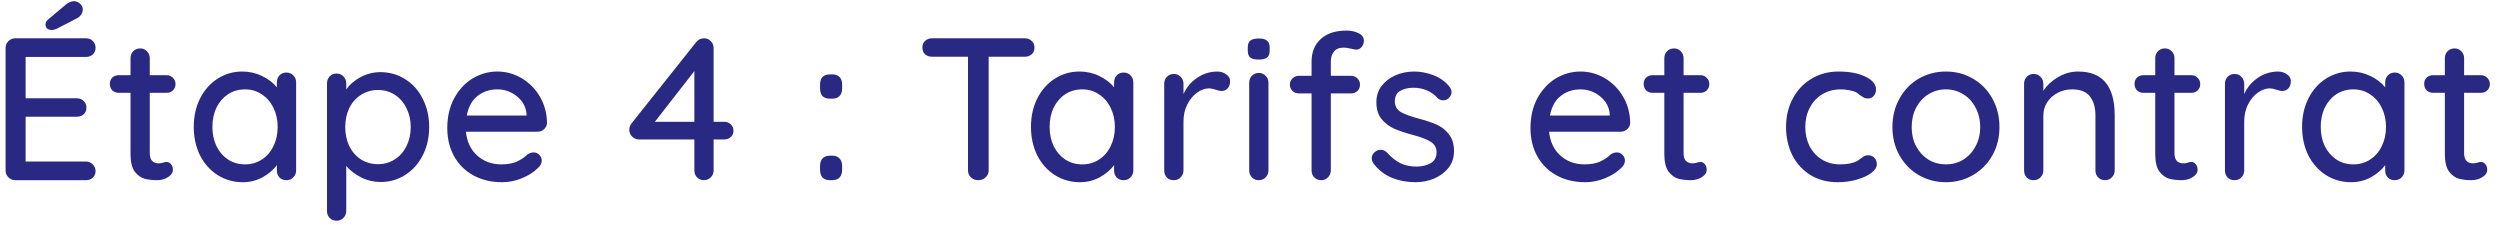 <svg width="222" height="20" viewBox="0 0 222 20" fill="none" xmlns="http://www.w3.org/2000/svg">
<path d="M7.622 14.344C7.874 14.344 8.078 14.428 8.234 14.596C8.402 14.764 8.486 14.962 8.486 15.19C8.486 15.43 8.402 15.628 8.234 15.784C8.078 15.928 7.874 16 7.622 16H1.358C1.118 16 0.914 15.916 0.746 15.748C0.578 15.58 0.494 15.376 0.494 15.136V4.264C0.494 4.024 0.578 3.82 0.746 3.652C0.914 3.484 1.118 3.4 1.358 3.4H7.622C7.874 3.4 8.078 3.478 8.234 3.634C8.402 3.79 8.486 3.994 8.486 4.246C8.486 4.486 8.402 4.684 8.234 4.84C8.078 4.984 7.874 5.056 7.622 5.056H2.276V8.728H6.812C7.064 8.728 7.268 8.806 7.424 8.962C7.592 9.118 7.676 9.316 7.676 9.556C7.676 9.808 7.592 10.006 7.424 10.15C7.268 10.294 7.064 10.366 6.812 10.366H2.276V14.344H7.622ZM4.616 2.662C4.436 2.662 4.292 2.62 4.184 2.536C4.088 2.44 4.04 2.314 4.04 2.158C4.04 2.002 4.112 1.864 4.256 1.744L5.84 0.412C6.092 0.208 6.332 0.106 6.56 0.106C6.764 0.106 6.944 0.178 7.1 0.322C7.268 0.466 7.352 0.64 7.352 0.844C7.352 1 7.304 1.15 7.208 1.294C7.112 1.438 6.98 1.552 6.812 1.636L5.03 2.554C4.886 2.626 4.748 2.662 4.616 2.662ZM13.3 8.242V13.606C13.3 14.206 13.57 14.506 14.11 14.506C14.194 14.506 14.308 14.488 14.452 14.452C14.596 14.404 14.71 14.38 14.794 14.38C14.95 14.38 15.082 14.446 15.19 14.578C15.298 14.71 15.352 14.878 15.352 15.082C15.352 15.334 15.208 15.55 14.92 15.73C14.632 15.91 14.308 16 13.948 16C13.552 16 13.186 15.958 12.85 15.874C12.526 15.79 12.232 15.58 11.968 15.244C11.716 14.896 11.59 14.374 11.59 13.678V8.242H10.546C10.318 8.242 10.126 8.17 9.97 8.026C9.826 7.87 9.754 7.678 9.754 7.45C9.754 7.222 9.826 7.036 9.97 6.892C10.126 6.748 10.318 6.676 10.546 6.676H11.59V5.164C11.59 4.924 11.668 4.72 11.824 4.552C11.992 4.384 12.202 4.3 12.454 4.3C12.694 4.3 12.892 4.384 13.048 4.552C13.216 4.72 13.3 4.924 13.3 5.164V6.676H14.794C15.022 6.676 15.208 6.754 15.352 6.91C15.508 7.054 15.586 7.24 15.586 7.468C15.586 7.696 15.508 7.882 15.352 8.026C15.208 8.17 15.022 8.242 14.794 8.242H13.3ZM25.431 6.442C25.683 6.442 25.887 6.526 26.044 6.694C26.212 6.85 26.296 7.06 26.296 7.324V15.136C26.296 15.376 26.212 15.58 26.044 15.748C25.887 15.916 25.683 16 25.431 16C25.18 16 24.976 15.922 24.82 15.766C24.663 15.598 24.585 15.388 24.585 15.136V14.668C24.273 15.088 23.848 15.448 23.308 15.748C22.767 16.036 22.186 16.18 21.561 16.18C20.745 16.18 20.002 15.97 19.329 15.55C18.669 15.13 18.148 14.548 17.764 13.804C17.392 13.048 17.206 12.202 17.206 11.266C17.206 10.33 17.392 9.49 17.764 8.746C18.148 7.99 18.669 7.402 19.329 6.982C19.989 6.562 20.715 6.352 21.508 6.352C22.143 6.352 22.732 6.484 23.271 6.748C23.823 7.012 24.262 7.348 24.585 7.756V7.324C24.585 7.072 24.663 6.862 24.82 6.694C24.976 6.526 25.18 6.442 25.431 6.442ZM21.759 14.596C22.323 14.596 22.822 14.452 23.253 14.164C23.698 13.876 24.04 13.48 24.279 12.976C24.532 12.472 24.657 11.902 24.657 11.266C24.657 10.642 24.532 10.078 24.279 9.574C24.04 9.07 23.698 8.674 23.253 8.386C22.822 8.086 22.323 7.936 21.759 7.936C21.195 7.936 20.692 8.08 20.247 8.368C19.816 8.656 19.474 9.052 19.221 9.556C18.982 10.06 18.861 10.63 18.861 11.266C18.861 11.902 18.982 12.472 19.221 12.976C19.474 13.48 19.816 13.876 20.247 14.164C20.692 14.452 21.195 14.596 21.759 14.596ZM33.772 6.406C34.588 6.406 35.326 6.616 35.986 7.036C36.646 7.444 37.162 8.02 37.534 8.764C37.918 9.508 38.11 10.348 38.11 11.284C38.11 12.22 37.918 13.06 37.534 13.804C37.162 14.536 36.646 15.112 35.986 15.532C35.326 15.952 34.6 16.162 33.808 16.162C33.184 16.162 32.602 16.024 32.062 15.748C31.522 15.472 31.084 15.136 30.748 14.74V18.736C30.748 18.976 30.664 19.18 30.496 19.348C30.34 19.516 30.136 19.6 29.884 19.6C29.644 19.6 29.44 19.516 29.272 19.348C29.116 19.192 29.038 18.988 29.038 18.736V7.414C29.038 7.162 29.116 6.952 29.272 6.784C29.428 6.616 29.632 6.532 29.884 6.532C30.136 6.532 30.34 6.616 30.496 6.784C30.664 6.952 30.748 7.162 30.748 7.414V7.936C31.036 7.516 31.456 7.156 32.008 6.856C32.56 6.556 33.148 6.406 33.772 6.406ZM33.574 14.578C34.126 14.578 34.624 14.434 35.068 14.146C35.512 13.858 35.854 13.468 36.094 12.976C36.346 12.472 36.472 11.908 36.472 11.284C36.472 10.66 36.346 10.102 36.094 9.61C35.854 9.106 35.512 8.71 35.068 8.422C34.624 8.134 34.126 7.99 33.574 7.99C33.01 7.99 32.506 8.134 32.062 8.422C31.618 8.698 31.27 9.088 31.018 9.592C30.778 10.096 30.658 10.66 30.658 11.284C30.658 11.908 30.778 12.472 31.018 12.976C31.27 13.48 31.618 13.876 32.062 14.164C32.506 14.44 33.01 14.578 33.574 14.578ZM48.575 10.924C48.563 11.14 48.473 11.326 48.305 11.482C48.137 11.626 47.939 11.698 47.711 11.698H41.375C41.459 12.574 41.789 13.276 42.365 13.804C42.953 14.332 43.667 14.596 44.507 14.596C45.083 14.596 45.551 14.512 45.911 14.344C46.271 14.176 46.589 13.96 46.865 13.696C47.045 13.588 47.219 13.534 47.387 13.534C47.591 13.534 47.759 13.606 47.891 13.75C48.035 13.894 48.107 14.062 48.107 14.254C48.107 14.506 47.987 14.734 47.747 14.938C47.399 15.286 46.937 15.58 46.361 15.82C45.785 16.06 45.197 16.18 44.597 16.18C43.625 16.18 42.767 15.976 42.023 15.568C41.291 15.16 40.721 14.59 40.313 13.858C39.917 13.126 39.719 12.298 39.719 11.374C39.719 10.366 39.923 9.484 40.331 8.728C40.751 7.96 41.297 7.372 41.969 6.964C42.653 6.556 43.385 6.352 44.165 6.352C44.933 6.352 45.653 6.55 46.325 6.946C46.997 7.342 47.537 7.888 47.945 8.584C48.353 9.28 48.563 10.06 48.575 10.924ZM44.165 7.936C43.493 7.936 42.911 8.128 42.419 8.512C41.927 8.884 41.603 9.466 41.447 10.258H46.757V10.114C46.697 9.478 46.409 8.956 45.893 8.548C45.389 8.14 44.813 7.936 44.165 7.936ZM64.323 10.816C64.551 10.816 64.743 10.894 64.899 11.05C65.055 11.194 65.133 11.38 65.133 11.608C65.133 11.836 65.055 12.022 64.899 12.166C64.743 12.31 64.551 12.382 64.323 12.382H63.369V15.136C63.369 15.376 63.285 15.58 63.117 15.748C62.949 15.916 62.745 16 62.505 16C62.265 16 62.061 15.916 61.893 15.748C61.737 15.58 61.659 15.376 61.659 15.136V12.382H56.727C56.511 12.382 56.313 12.298 56.133 12.13C55.965 11.962 55.881 11.764 55.881 11.536C55.881 11.32 55.947 11.128 56.079 10.96L61.821 3.742C61.905 3.634 62.007 3.55 62.127 3.49C62.259 3.43 62.391 3.4 62.523 3.4C62.763 3.4 62.961 3.484 63.117 3.652C63.285 3.82 63.369 4.024 63.369 4.264V10.816H64.323ZM58.149 10.816H61.659V6.316L58.149 10.816ZM73.702 8.764C73.414 8.764 73.192 8.686 73.036 8.53C72.892 8.374 72.82 8.146 72.82 7.846V7.522C72.82 7.222 72.892 6.994 73.036 6.838C73.192 6.682 73.414 6.604 73.702 6.604H73.9C74.188 6.604 74.404 6.682 74.548 6.838C74.704 6.994 74.782 7.222 74.782 7.522V7.846C74.782 8.146 74.704 8.374 74.548 8.53C74.404 8.686 74.188 8.764 73.9 8.764H73.702ZM73.702 16C73.414 16 73.192 15.922 73.036 15.766C72.892 15.598 72.82 15.37 72.82 15.082V14.74C72.82 14.452 72.892 14.23 73.036 14.074C73.192 13.906 73.414 13.822 73.702 13.822H73.9C74.188 13.822 74.404 13.906 74.548 14.074C74.704 14.23 74.782 14.452 74.782 14.74V15.082C74.782 15.37 74.704 15.598 74.548 15.766C74.404 15.922 74.188 16 73.9 16H73.702ZM90.998 3.4C91.25 3.4 91.454 3.478 91.61 3.634C91.778 3.778 91.862 3.976 91.862 4.228C91.862 4.48 91.778 4.678 91.61 4.822C91.454 4.966 91.25 5.038 90.998 5.038H87.794V15.136C87.794 15.376 87.704 15.58 87.524 15.748C87.356 15.916 87.14 16 86.876 16C86.612 16 86.39 15.916 86.21 15.748C86.042 15.58 85.958 15.376 85.958 15.136V5.038H82.772C82.52 5.038 82.31 4.966 82.142 4.822C81.986 4.666 81.908 4.462 81.908 4.21C81.908 3.97 81.986 3.778 82.142 3.634C82.31 3.478 82.52 3.4 82.772 3.4H90.998ZM99.776 6.442C100.028 6.442 100.232 6.526 100.388 6.694C100.556 6.85 100.64 7.06 100.64 7.324V15.136C100.64 15.376 100.556 15.58 100.388 15.748C100.232 15.916 100.028 16 99.776 16C99.524 16 99.32 15.922 99.164 15.766C99.008 15.598 98.93 15.388 98.93 15.136V14.668C98.618 15.088 98.192 15.448 97.652 15.748C97.112 16.036 96.53 16.18 95.906 16.18C95.09 16.18 94.346 15.97 93.674 15.55C93.014 15.13 92.492 14.548 92.108 13.804C91.736 13.048 91.55 12.202 91.55 11.266C91.55 10.33 91.736 9.49 92.108 8.746C92.492 7.99 93.014 7.402 93.674 6.982C94.334 6.562 95.06 6.352 95.852 6.352C96.488 6.352 97.076 6.484 97.616 6.748C98.168 7.012 98.606 7.348 98.93 7.756V7.324C98.93 7.072 99.008 6.862 99.164 6.694C99.32 6.526 99.524 6.442 99.776 6.442ZM96.104 14.596C96.668 14.596 97.166 14.452 97.598 14.164C98.042 13.876 98.384 13.48 98.624 12.976C98.876 12.472 99.002 11.902 99.002 11.266C99.002 10.642 98.876 10.078 98.624 9.574C98.384 9.07 98.042 8.674 97.598 8.386C97.166 8.086 96.668 7.936 96.104 7.936C95.54 7.936 95.036 8.08 94.592 8.368C94.16 8.656 93.818 9.052 93.566 9.556C93.326 10.06 93.206 10.63 93.206 11.266C93.206 11.902 93.326 12.472 93.566 12.976C93.818 13.48 94.16 13.876 94.592 14.164C95.036 14.452 95.54 14.596 96.104 14.596ZM108.081 6.352C108.393 6.352 108.663 6.436 108.891 6.604C109.119 6.76 109.233 6.958 109.233 7.198C109.233 7.486 109.155 7.708 108.999 7.864C108.855 8.008 108.675 8.08 108.459 8.08C108.351 8.08 108.189 8.044 107.973 7.972C107.721 7.888 107.523 7.846 107.379 7.846C107.007 7.846 106.641 7.978 106.281 8.242C105.933 8.494 105.645 8.848 105.417 9.304C105.201 9.748 105.093 10.246 105.093 10.798V15.136C105.093 15.376 105.009 15.58 104.841 15.748C104.685 15.916 104.481 16 104.229 16C103.977 16 103.773 15.922 103.617 15.766C103.461 15.598 103.383 15.388 103.383 15.136V7.432C103.383 7.192 103.461 6.988 103.617 6.82C103.785 6.652 103.989 6.568 104.229 6.568C104.481 6.568 104.685 6.652 104.841 6.82C105.009 6.988 105.093 7.192 105.093 7.432V8.35C105.357 7.762 105.753 7.288 106.281 6.928C106.809 6.556 107.409 6.364 108.081 6.352ZM112.639 15.136C112.639 15.376 112.555 15.58 112.387 15.748C112.231 15.916 112.027 16 111.775 16C111.535 16 111.331 15.916 111.163 15.748C111.007 15.58 110.929 15.376 110.929 15.136V7.342C110.929 7.102 111.007 6.898 111.163 6.73C111.331 6.562 111.535 6.478 111.775 6.478C112.027 6.478 112.231 6.562 112.387 6.73C112.555 6.898 112.639 7.102 112.639 7.342V15.136ZM111.775 5.29C111.427 5.29 111.175 5.23 111.019 5.11C110.875 4.978 110.803 4.774 110.803 4.498V4.21C110.803 3.922 110.881 3.718 111.037 3.598C111.205 3.478 111.457 3.418 111.793 3.418C112.129 3.418 112.369 3.484 112.513 3.616C112.669 3.736 112.747 3.934 112.747 4.21V4.498C112.747 4.786 112.669 4.99 112.513 5.11C112.357 5.23 112.111 5.29 111.775 5.29ZM119.329 4.228C118.933 4.228 118.639 4.348 118.447 4.588C118.267 4.828 118.177 5.122 118.177 5.47V6.73H119.959C120.199 6.73 120.391 6.808 120.535 6.964C120.691 7.108 120.769 7.294 120.769 7.522C120.769 7.75 120.691 7.936 120.535 8.08C120.391 8.224 120.199 8.296 119.959 8.296H118.177V15.136C118.177 15.376 118.093 15.58 117.925 15.748C117.769 15.916 117.565 16 117.313 16C117.073 16 116.869 15.916 116.701 15.748C116.545 15.58 116.467 15.376 116.467 15.136V8.296H115.351C115.123 8.296 114.931 8.224 114.775 8.08C114.619 7.936 114.541 7.75 114.541 7.522C114.541 7.294 114.619 7.108 114.775 6.964C114.931 6.808 115.123 6.73 115.351 6.73H116.467V5.47C116.467 4.63 116.737 3.964 117.277 3.472C117.817 2.968 118.579 2.716 119.563 2.716C119.971 2.716 120.331 2.794 120.643 2.95C120.955 3.094 121.111 3.316 121.111 3.616C121.111 3.844 121.039 4.036 120.895 4.192C120.763 4.336 120.601 4.408 120.409 4.408C120.361 4.408 120.229 4.384 120.013 4.336C119.749 4.264 119.521 4.228 119.329 4.228ZM121.97 14.524C121.862 14.356 121.808 14.194 121.808 14.038C121.808 13.798 121.934 13.594 122.186 13.426C122.306 13.342 122.444 13.3 122.6 13.3C122.816 13.3 123.014 13.39 123.194 13.57C123.554 13.978 123.938 14.284 124.346 14.488C124.766 14.692 125.264 14.794 125.84 14.794C126.296 14.782 126.698 14.68 127.046 14.488C127.394 14.284 127.568 13.96 127.568 13.516C127.568 13.108 127.388 12.796 127.028 12.58C126.68 12.364 126.164 12.166 125.48 11.986C124.808 11.806 124.25 11.62 123.806 11.428C123.362 11.224 122.984 10.936 122.672 10.564C122.372 10.18 122.222 9.682 122.222 9.07C122.222 8.53 122.372 8.056 122.672 7.648C122.984 7.24 123.392 6.922 123.896 6.694C124.412 6.466 124.97 6.352 125.57 6.352C126.146 6.352 126.716 6.46 127.28 6.676C127.856 6.892 128.324 7.222 128.684 7.666C128.828 7.834 128.9 8.008 128.9 8.188C128.9 8.38 128.804 8.566 128.612 8.746C128.492 8.854 128.342 8.908 128.162 8.908C127.946 8.908 127.772 8.836 127.64 8.692C127.388 8.404 127.076 8.182 126.704 8.026C126.344 7.87 125.942 7.792 125.498 7.792C125.042 7.792 124.652 7.888 124.328 8.08C124.016 8.26 123.86 8.572 123.86 9.016C123.872 9.436 124.052 9.748 124.4 9.952C124.76 10.156 125.306 10.354 126.038 10.546C126.674 10.714 127.202 10.894 127.622 11.086C128.042 11.278 128.396 11.566 128.684 11.95C128.972 12.322 129.116 12.814 129.116 13.426C129.116 13.99 128.954 14.482 128.63 14.902C128.306 15.31 127.88 15.628 127.352 15.856C126.836 16.072 126.284 16.18 125.696 16.18C124.94 16.18 124.238 16.048 123.59 15.784C122.954 15.52 122.414 15.1 121.97 14.524ZM144.761 10.924C144.749 11.14 144.659 11.326 144.491 11.482C144.323 11.626 144.125 11.698 143.897 11.698H137.561C137.645 12.574 137.975 13.276 138.551 13.804C139.139 14.332 139.853 14.596 140.693 14.596C141.269 14.596 141.737 14.512 142.097 14.344C142.457 14.176 142.775 13.96 143.051 13.696C143.231 13.588 143.405 13.534 143.573 13.534C143.777 13.534 143.945 13.606 144.077 13.75C144.221 13.894 144.293 14.062 144.293 14.254C144.293 14.506 144.173 14.734 143.933 14.938C143.585 15.286 143.123 15.58 142.547 15.82C141.971 16.06 141.383 16.18 140.783 16.18C139.811 16.18 138.953 15.976 138.209 15.568C137.477 15.16 136.907 14.59 136.499 13.858C136.103 13.126 135.905 12.298 135.905 11.374C135.905 10.366 136.109 9.484 136.517 8.728C136.937 7.96 137.483 7.372 138.155 6.964C138.839 6.556 139.571 6.352 140.351 6.352C141.119 6.352 141.839 6.55 142.511 6.946C143.183 7.342 143.723 7.888 144.131 8.584C144.539 9.28 144.749 10.06 144.761 10.924ZM140.351 7.936C139.679 7.936 139.097 8.128 138.605 8.512C138.113 8.884 137.789 9.466 137.633 10.258H142.943V10.114C142.883 9.478 142.595 8.956 142.079 8.548C141.575 8.14 140.999 7.936 140.351 7.936ZM149.502 8.242V13.606C149.502 14.206 149.772 14.506 150.312 14.506C150.396 14.506 150.51 14.488 150.654 14.452C150.798 14.404 150.912 14.38 150.996 14.38C151.152 14.38 151.284 14.446 151.392 14.578C151.5 14.71 151.554 14.878 151.554 15.082C151.554 15.334 151.41 15.55 151.122 15.73C150.834 15.91 150.51 16 150.15 16C149.754 16 149.388 15.958 149.052 15.874C148.728 15.79 148.434 15.58 148.17 15.244C147.918 14.896 147.792 14.374 147.792 13.678V8.242H146.748C146.52 8.242 146.328 8.17 146.172 8.026C146.028 7.87 145.956 7.678 145.956 7.45C145.956 7.222 146.028 7.036 146.172 6.892C146.328 6.748 146.52 6.676 146.748 6.676H147.792V5.164C147.792 4.924 147.87 4.72 148.026 4.552C148.194 4.384 148.404 4.3 148.656 4.3C148.896 4.3 149.094 4.384 149.25 4.552C149.418 4.72 149.502 4.924 149.502 5.164V6.676H150.996C151.224 6.676 151.41 6.754 151.554 6.91C151.71 7.054 151.788 7.24 151.788 7.468C151.788 7.696 151.71 7.882 151.554 8.026C151.41 8.17 151.224 8.242 150.996 8.242H149.502ZM163.28 6.352C164.228 6.352 165.014 6.502 165.638 6.802C166.274 7.102 166.592 7.486 166.592 7.954C166.592 8.158 166.526 8.344 166.394 8.512C166.262 8.668 166.094 8.746 165.89 8.746C165.734 8.746 165.608 8.722 165.512 8.674C165.428 8.626 165.308 8.548 165.152 8.44C165.08 8.368 164.966 8.284 164.81 8.188C164.666 8.116 164.462 8.056 164.198 8.008C163.934 7.96 163.694 7.936 163.478 7.936C162.854 7.936 162.302 8.08 161.822 8.368C161.342 8.656 160.97 9.058 160.706 9.574C160.442 10.078 160.31 10.642 160.31 11.266C160.31 11.902 160.436 12.472 160.688 12.976C160.952 13.48 161.318 13.876 161.786 14.164C162.254 14.452 162.788 14.596 163.388 14.596C164.012 14.596 164.516 14.5 164.9 14.308C164.984 14.26 165.098 14.182 165.242 14.074C165.362 13.978 165.464 13.906 165.548 13.858C165.644 13.81 165.758 13.786 165.89 13.786C166.13 13.786 166.316 13.864 166.448 14.02C166.592 14.164 166.664 14.356 166.664 14.596C166.664 14.848 166.502 15.1 166.178 15.352C165.866 15.592 165.44 15.79 164.9 15.946C164.372 16.102 163.802 16.18 163.19 16.18C162.278 16.18 161.474 15.97 160.778 15.55C160.082 15.118 159.542 14.53 159.158 13.786C158.786 13.03 158.6 12.19 158.6 11.266C158.6 10.342 158.798 9.508 159.194 8.764C159.59 8.008 160.142 7.42 160.85 7C161.558 6.568 162.368 6.352 163.28 6.352ZM177.551 11.284C177.551 12.22 177.341 13.06 176.921 13.804C176.501 14.548 175.925 15.13 175.193 15.55C174.473 15.97 173.675 16.18 172.799 16.18C171.923 16.18 171.119 15.97 170.387 15.55C169.667 15.13 169.097 14.548 168.677 13.804C168.257 13.06 168.047 12.22 168.047 11.284C168.047 10.348 168.257 9.502 168.677 8.746C169.097 7.99 169.667 7.402 170.387 6.982C171.119 6.562 171.923 6.352 172.799 6.352C173.675 6.352 174.473 6.562 175.193 6.982C175.925 7.402 176.501 7.99 176.921 8.746C177.341 9.502 177.551 10.348 177.551 11.284ZM175.841 11.284C175.841 10.636 175.703 10.06 175.427 9.556C175.163 9.04 174.797 8.644 174.329 8.368C173.873 8.08 173.363 7.936 172.799 7.936C172.235 7.936 171.719 8.08 171.251 8.368C170.795 8.644 170.429 9.04 170.153 9.556C169.889 10.06 169.757 10.636 169.757 11.284C169.757 11.92 169.889 12.49 170.153 12.994C170.429 13.498 170.795 13.894 171.251 14.182C171.719 14.458 172.235 14.596 172.799 14.596C173.363 14.596 173.873 14.458 174.329 14.182C174.797 13.894 175.163 13.498 175.427 12.994C175.703 12.49 175.841 11.92 175.841 11.284ZM184.545 6.352C186.705 6.352 187.785 7.648 187.785 10.24V15.136C187.785 15.376 187.701 15.58 187.533 15.748C187.377 15.916 187.173 16 186.921 16C186.681 16 186.477 15.916 186.309 15.748C186.153 15.58 186.075 15.376 186.075 15.136V10.258C186.075 9.55 185.913 8.986 185.589 8.566C185.265 8.146 184.737 7.936 184.005 7.936C183.525 7.936 183.087 8.044 182.691 8.26C182.307 8.464 182.001 8.746 181.773 9.106C181.557 9.454 181.449 9.838 181.449 10.258V15.136C181.449 15.376 181.365 15.58 181.197 15.748C181.041 15.916 180.837 16 180.585 16C180.333 16 180.129 15.922 179.973 15.766C179.817 15.598 179.739 15.388 179.739 15.136V7.432C179.739 7.192 179.817 6.988 179.973 6.82C180.141 6.652 180.345 6.568 180.585 6.568C180.837 6.568 181.041 6.652 181.197 6.82C181.365 6.988 181.449 7.192 181.449 7.432V8.062C181.761 7.582 182.193 7.18 182.745 6.856C183.309 6.52 183.909 6.352 184.545 6.352ZM193.094 8.242V13.606C193.094 14.206 193.364 14.506 193.904 14.506C193.988 14.506 194.102 14.488 194.246 14.452C194.39 14.404 194.504 14.38 194.588 14.38C194.744 14.38 194.876 14.446 194.984 14.578C195.092 14.71 195.146 14.878 195.146 15.082C195.146 15.334 195.002 15.55 194.714 15.73C194.426 15.91 194.102 16 193.742 16C193.346 16 192.98 15.958 192.644 15.874C192.32 15.79 192.026 15.58 191.762 15.244C191.51 14.896 191.384 14.374 191.384 13.678V8.242H190.34C190.112 8.242 189.92 8.17 189.764 8.026C189.62 7.87 189.548 7.678 189.548 7.45C189.548 7.222 189.62 7.036 189.764 6.892C189.92 6.748 190.112 6.676 190.34 6.676H191.384V5.164C191.384 4.924 191.462 4.72 191.618 4.552C191.786 4.384 191.996 4.3 192.248 4.3C192.488 4.3 192.686 4.384 192.842 4.552C193.01 4.72 193.094 4.924 193.094 5.164V6.676H194.588C194.816 6.676 195.002 6.754 195.146 6.91C195.302 7.054 195.38 7.24 195.38 7.468C195.38 7.696 195.302 7.882 195.146 8.026C195.002 8.17 194.816 8.242 194.588 8.242H193.094ZM202.274 6.352C202.586 6.352 202.856 6.436 203.084 6.604C203.312 6.76 203.426 6.958 203.426 7.198C203.426 7.486 203.348 7.708 203.192 7.864C203.048 8.008 202.868 8.08 202.652 8.08C202.544 8.08 202.382 8.044 202.166 7.972C201.914 7.888 201.716 7.846 201.572 7.846C201.2 7.846 200.834 7.978 200.474 8.242C200.126 8.494 199.838 8.848 199.61 9.304C199.394 9.748 199.286 10.246 199.286 10.798V15.136C199.286 15.376 199.202 15.58 199.034 15.748C198.878 15.916 198.674 16 198.422 16C198.17 16 197.966 15.922 197.81 15.766C197.654 15.598 197.576 15.388 197.576 15.136V7.432C197.576 7.192 197.654 6.988 197.81 6.82C197.978 6.652 198.182 6.568 198.422 6.568C198.674 6.568 198.878 6.652 199.034 6.82C199.202 6.988 199.286 7.192 199.286 7.432V8.35C199.55 7.762 199.946 7.288 200.474 6.928C201.002 6.556 201.602 6.364 202.274 6.352ZM212.651 6.442C212.903 6.442 213.107 6.526 213.263 6.694C213.431 6.85 213.515 7.06 213.515 7.324V15.136C213.515 15.376 213.431 15.58 213.263 15.748C213.107 15.916 212.903 16 212.651 16C212.399 16 212.195 15.922 212.039 15.766C211.883 15.598 211.805 15.388 211.805 15.136V14.668C211.493 15.088 211.067 15.448 210.527 15.748C209.987 16.036 209.405 16.18 208.781 16.18C207.965 16.18 207.221 15.97 206.549 15.55C205.889 15.13 205.367 14.548 204.983 13.804C204.611 13.048 204.425 12.202 204.425 11.266C204.425 10.33 204.611 9.49 204.983 8.746C205.367 7.99 205.889 7.402 206.549 6.982C207.209 6.562 207.935 6.352 208.727 6.352C209.363 6.352 209.951 6.484 210.491 6.748C211.043 7.012 211.481 7.348 211.805 7.756V7.324C211.805 7.072 211.883 6.862 212.039 6.694C212.195 6.526 212.399 6.442 212.651 6.442ZM208.979 14.596C209.543 14.596 210.041 14.452 210.473 14.164C210.917 13.876 211.259 13.48 211.499 12.976C211.751 12.472 211.877 11.902 211.877 11.266C211.877 10.642 211.751 10.078 211.499 9.574C211.259 9.07 210.917 8.674 210.473 8.386C210.041 8.086 209.543 7.936 208.979 7.936C208.415 7.936 207.911 8.08 207.467 8.368C207.035 8.656 206.693 9.052 206.441 9.556C206.201 10.06 206.081 10.63 206.081 11.266C206.081 11.902 206.201 12.472 206.441 12.976C206.693 13.48 207.035 13.876 207.467 14.164C207.911 14.452 208.415 14.596 208.979 14.596ZM218.813 8.242V13.606C218.813 14.206 219.083 14.506 219.623 14.506C219.707 14.506 219.821 14.488 219.965 14.452C220.109 14.404 220.223 14.38 220.307 14.38C220.463 14.38 220.595 14.446 220.703 14.578C220.811 14.71 220.865 14.878 220.865 15.082C220.865 15.334 220.721 15.55 220.433 15.73C220.145 15.91 219.821 16 219.461 16C219.065 16 218.699 15.958 218.363 15.874C218.039 15.79 217.745 15.58 217.481 15.244C217.229 14.896 217.103 14.374 217.103 13.678V8.242H216.059C215.831 8.242 215.639 8.17 215.483 8.026C215.339 7.87 215.267 7.678 215.267 7.45C215.267 7.222 215.339 7.036 215.483 6.892C215.639 6.748 215.831 6.676 216.059 6.676H217.103V5.164C217.103 4.924 217.181 4.72 217.337 4.552C217.505 4.384 217.715 4.3 217.967 4.3C218.207 4.3 218.405 4.384 218.561 4.552C218.729 4.72 218.813 4.924 218.813 5.164V6.676H220.307C220.535 6.676 220.721 6.754 220.865 6.91C221.021 7.054 221.099 7.24 221.099 7.468C221.099 7.696 221.021 7.882 220.865 8.026C220.721 8.17 220.535 8.242 220.307 8.242H218.813Z" fill="#292984"/>
</svg>
